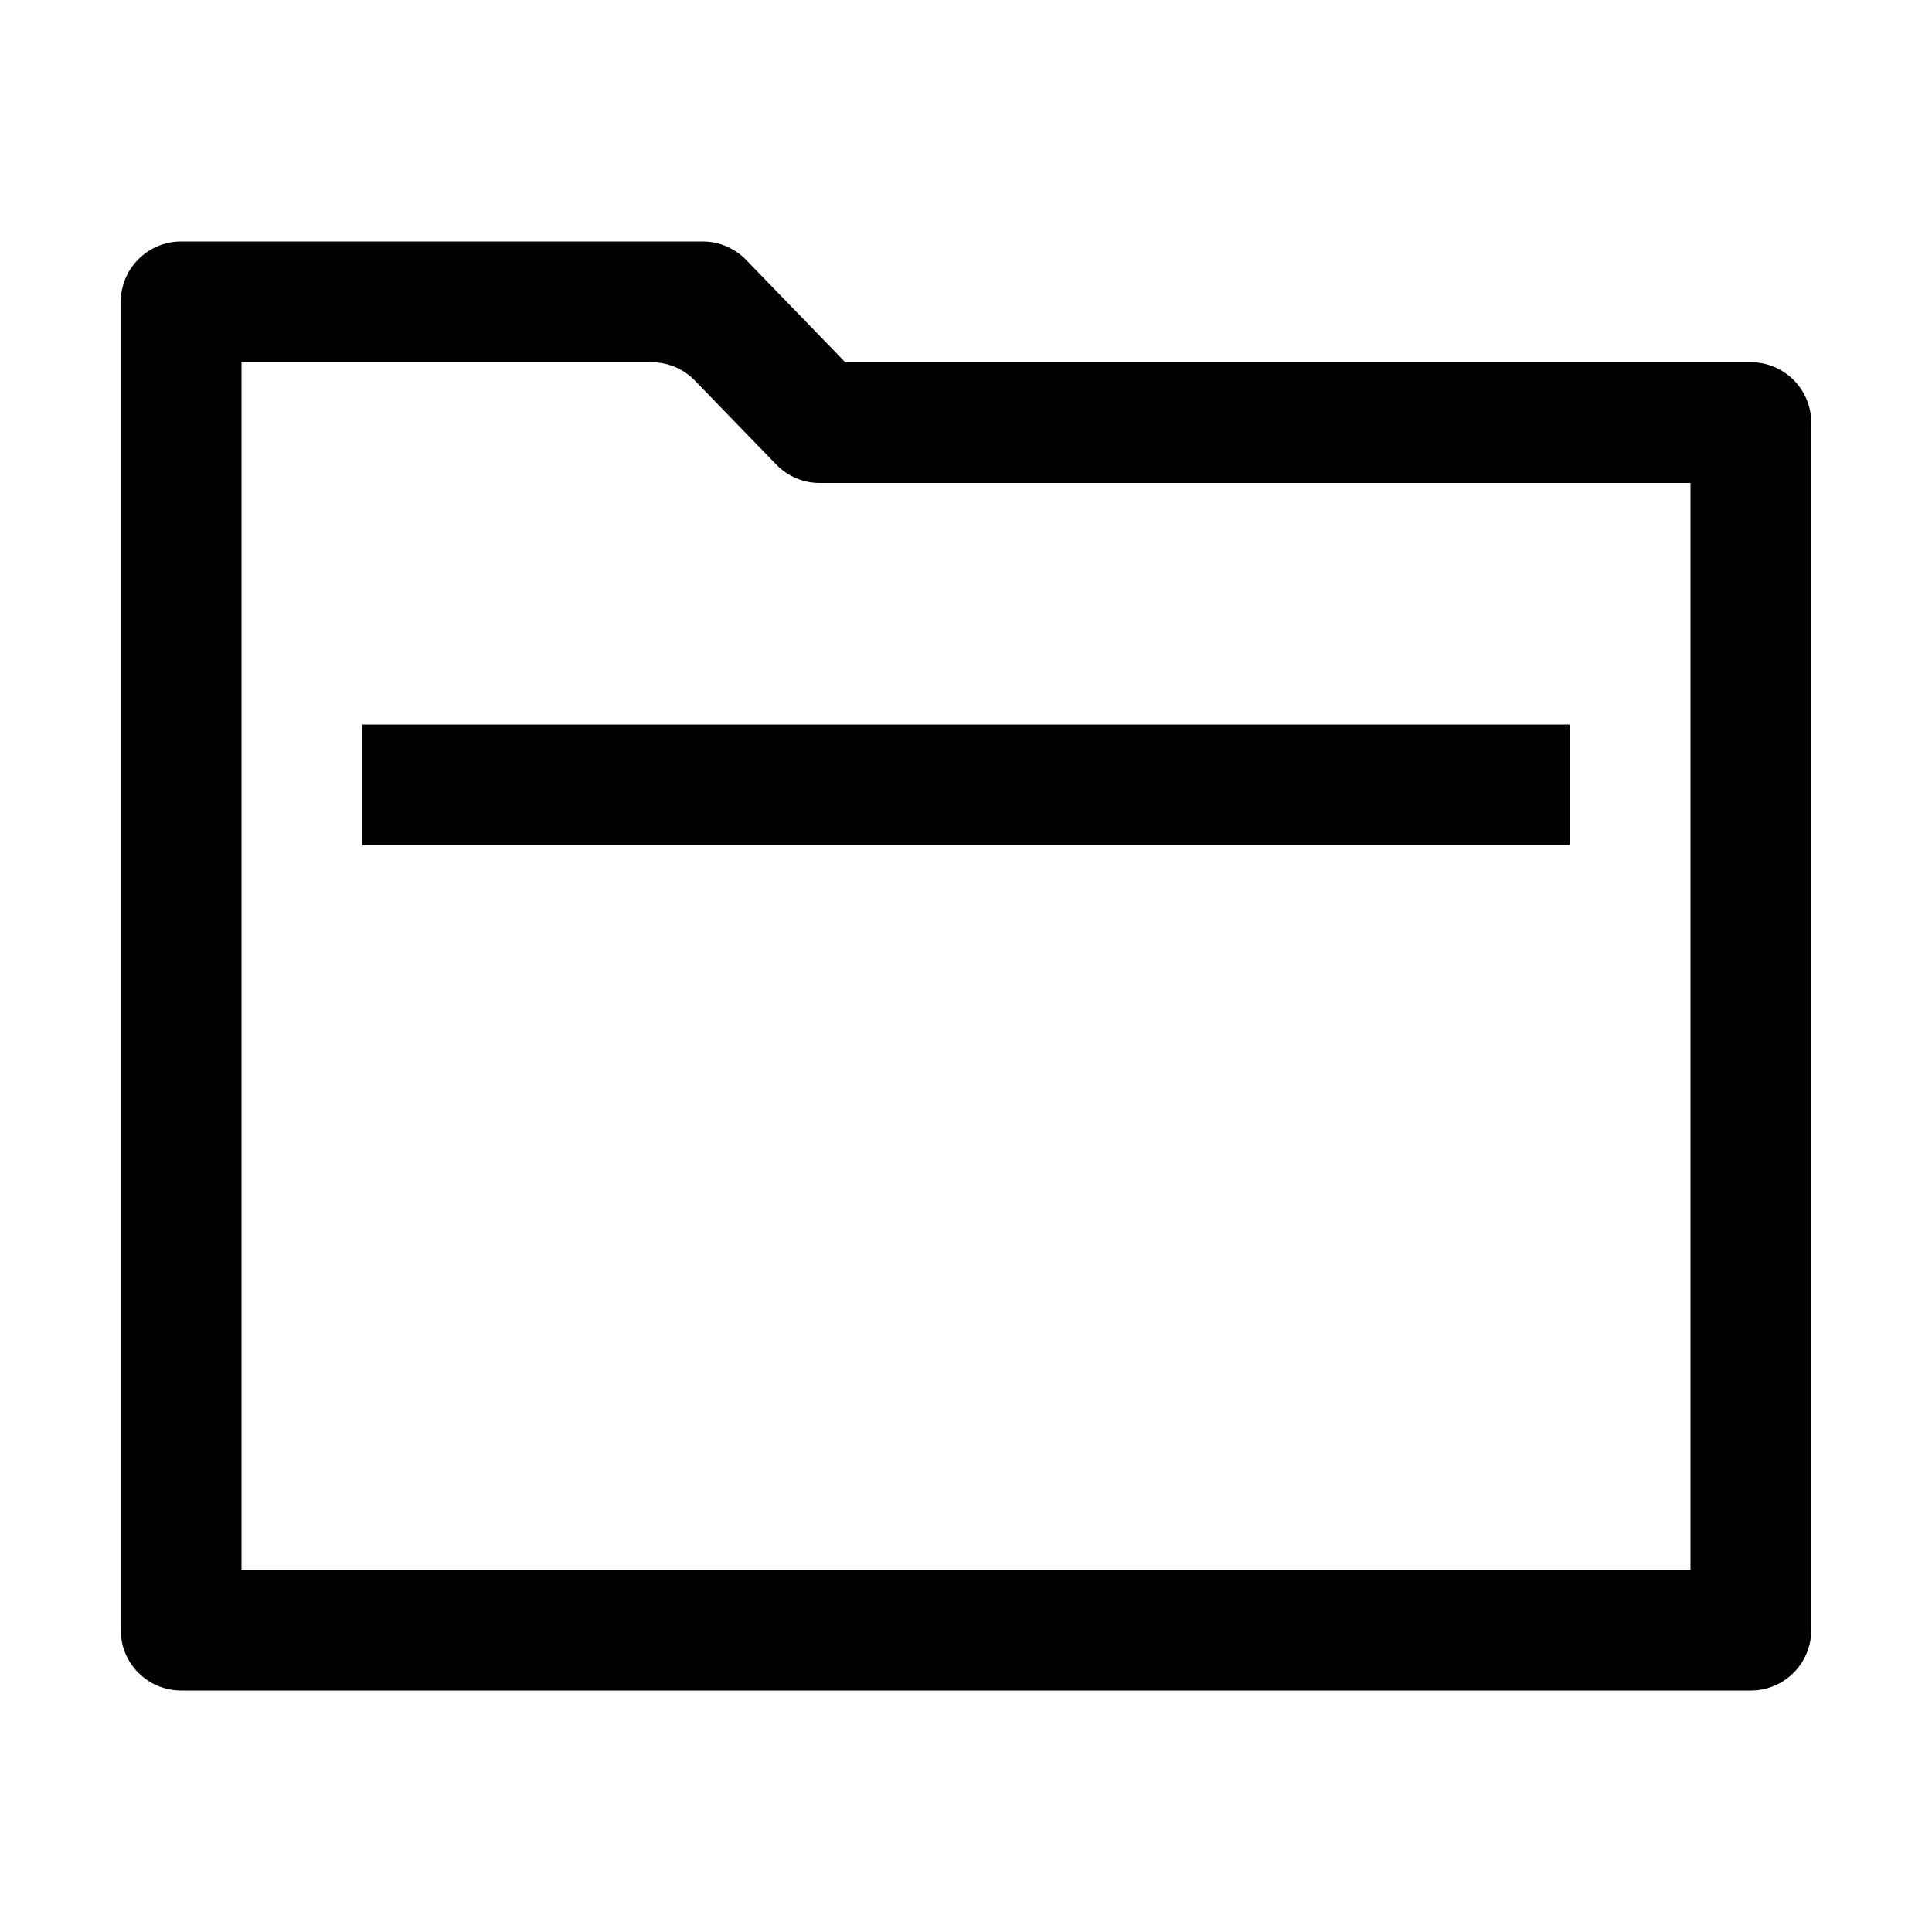 <?xml version="1.0" encoding="UTF-8"?>
<svg width="256px" height="256px" viewBox="0 0 256 256" version="1.1" xmlns="http://www.w3.org/2000/svg" xmlns:xlink="http://www.w3.org/1999/xlink">
    <!-- Generator: Sketch 52.6 (67491) - http://www.bohemiancoding.com/sketch -->
    <title>系统操作类/常用/文件夹/文件夹</title>
    <desc>Created with Sketch.</desc>
    <g id="系统操作类/常用/文件夹/文件夹" stroke="none" stroke-width="1" fill-rule="evenodd">
      <path d="M24,32 L93.112,32 C95.277,32 97.351,32.878 98.858,34.434 L112,48 L232,48 C236.418,48 240,51.582 240,56 L240,216 C240,220.418 236.418,224 232,224 L24,224 C19.582,224 16,220.418 16,216 L16,40 C16,35.582 19.582,32 24,32 Z M32,48 L32,208 L224,208 L224,64 L108.612,64 C106.446,64 104.373,63.122 102.866,61.566 L92.081,50.434 C90.574,48.878 88.501,48 86.335,48 L32,48 Z M48,96 L208,96 L208,112 L48,112 L48,96 Z" id="Combined-Shape" fill-rule="nonzero"></path>
    </g>
</svg>
